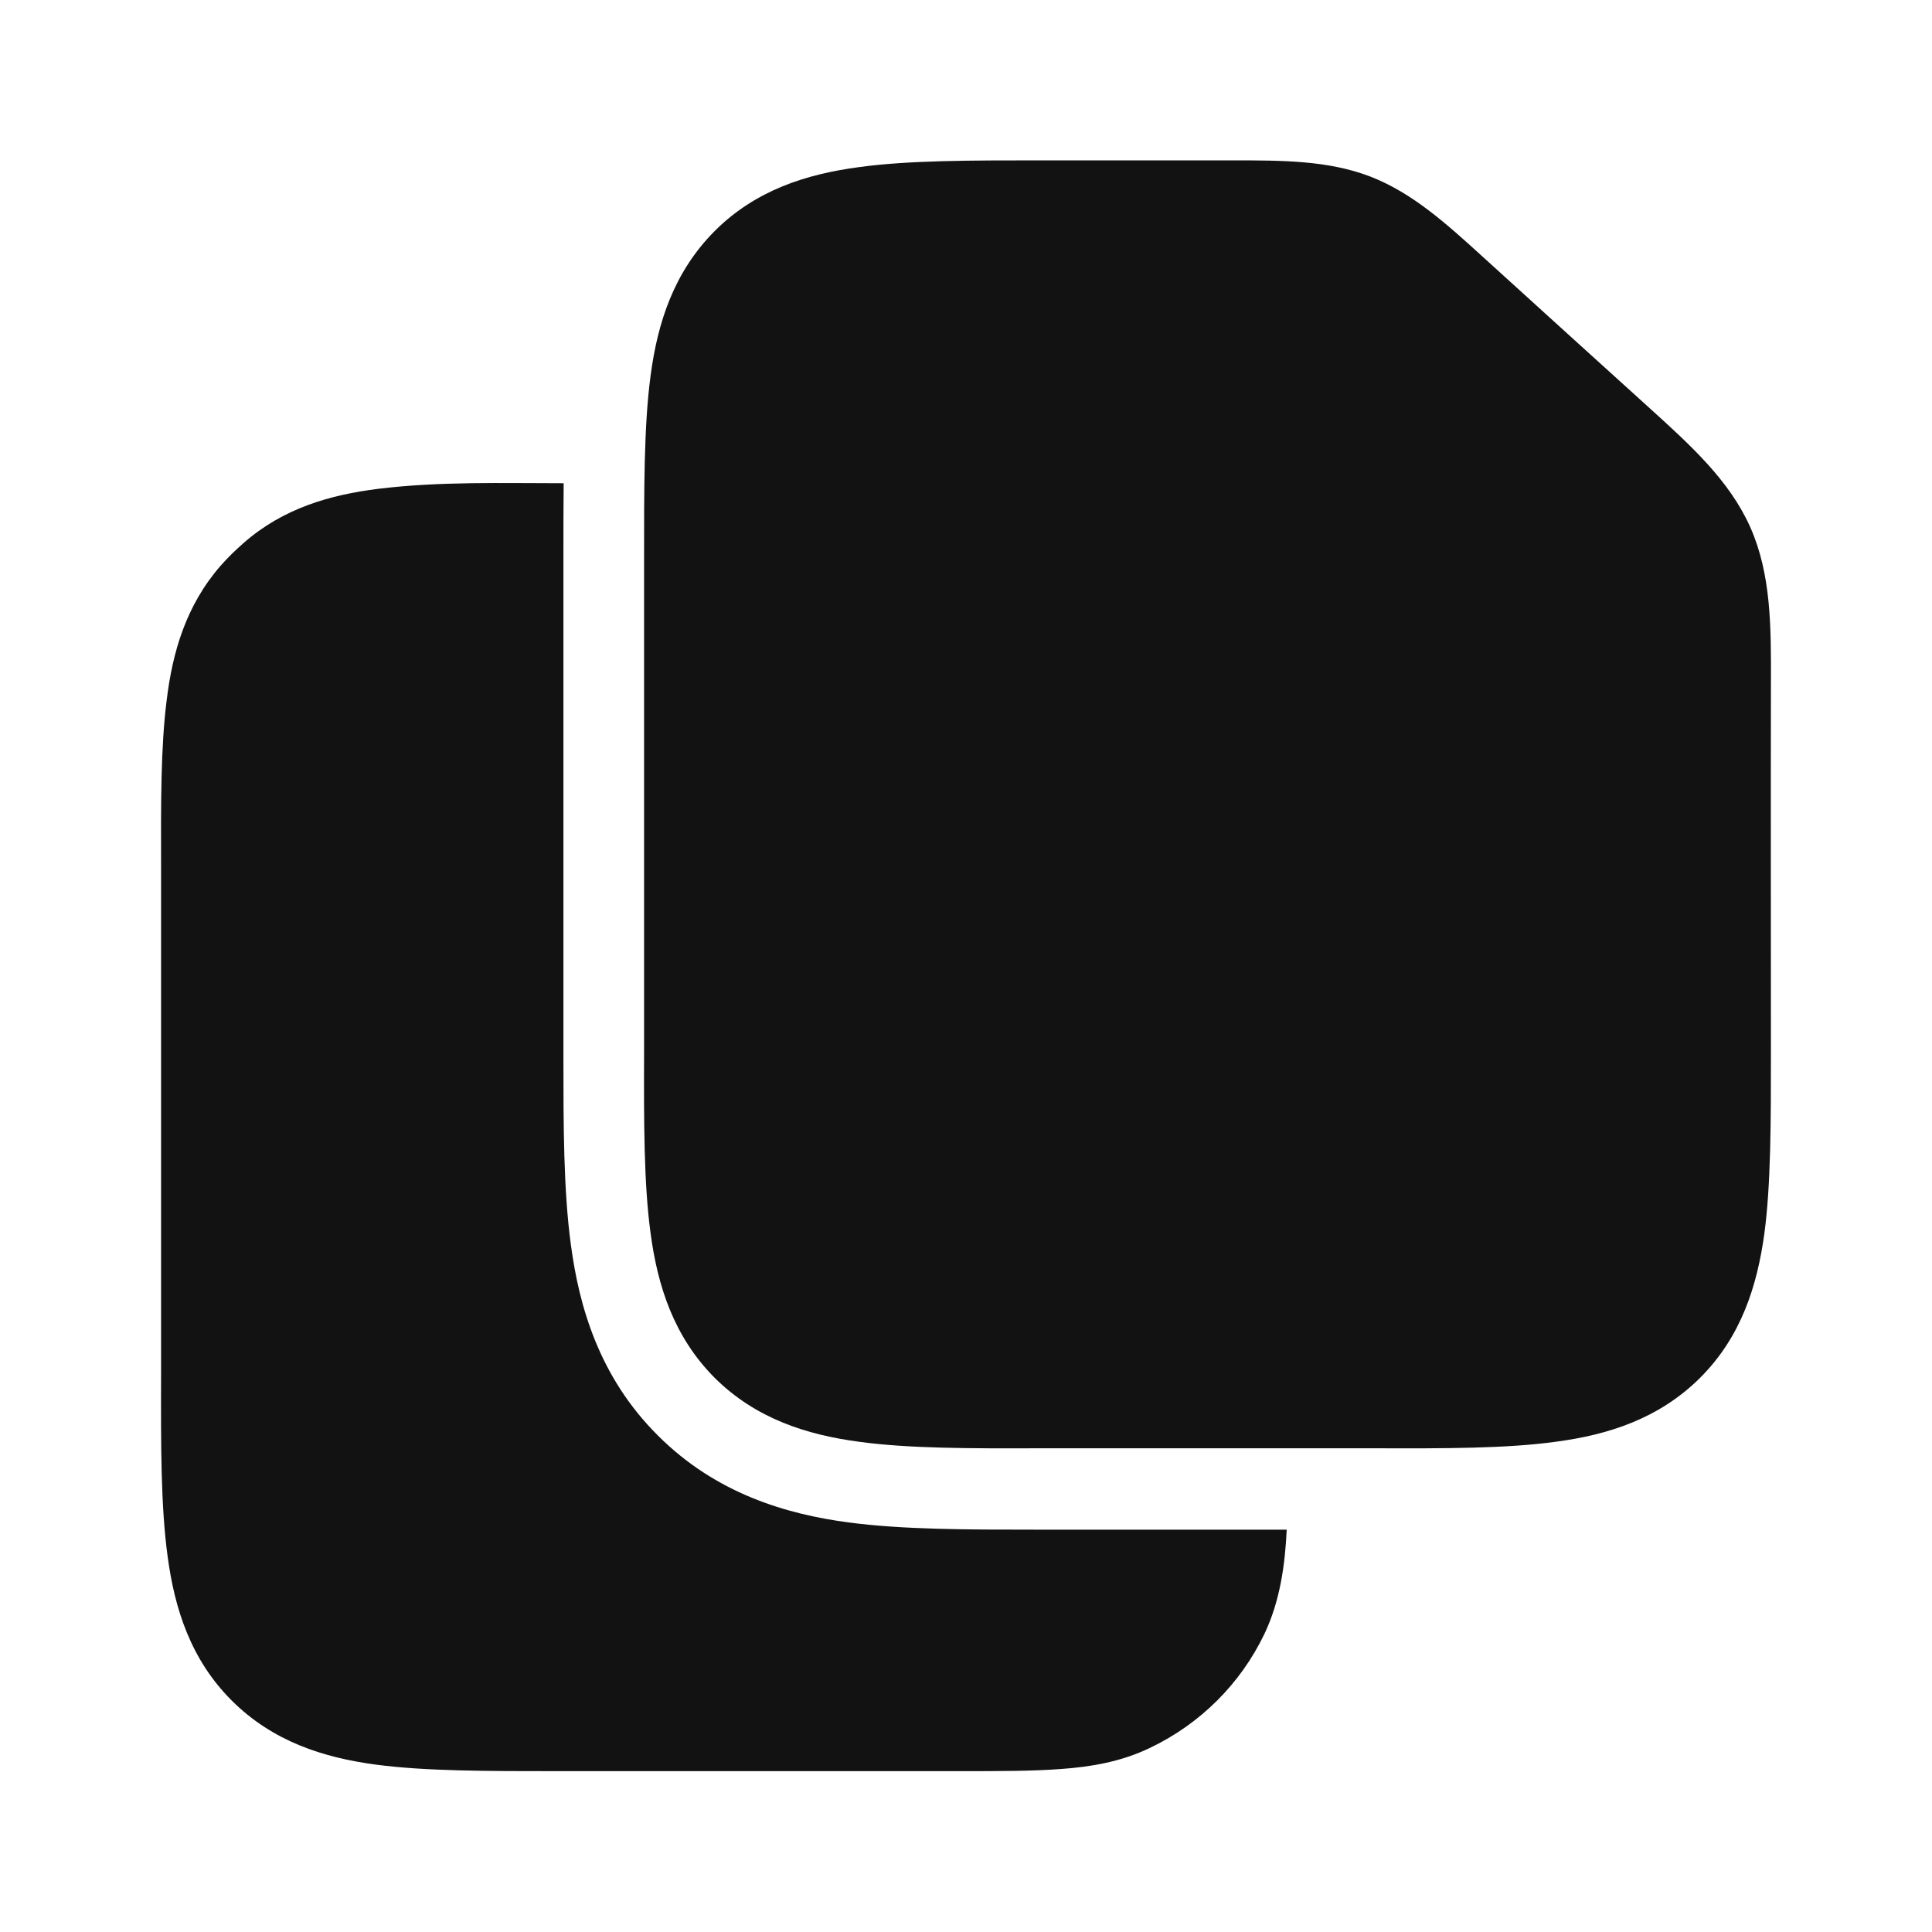 <svg width="8" height="8" viewBox="0 0 8 8" fill="none" xmlns="http://www.w3.org/2000/svg">
<g clip-path="url(#clip0_7970_3796)">
<path fill-rule="evenodd" clip-rule="evenodd" d="M5.1 0.664C5.311 0.664 5.499 0.664 5.674 0.731C5.849 0.799 5.988 0.925 6.145 1.068C6.37 1.273 6.597 1.478 6.823 1.683C7.002 1.845 7.161 1.989 7.248 2.184C7.334 2.379 7.334 2.594 7.333 2.835C7.332 3.341 7.333 3.847 7.333 4.353C7.333 4.648 7.333 4.903 7.306 5.107C7.276 5.325 7.21 5.535 7.04 5.705C6.87 5.874 6.661 5.941 6.442 5.97C6.239 5.998 5.984 5.998 5.688 5.997H4.311C4.016 5.998 3.761 5.998 3.557 5.97C3.339 5.941 3.129 5.874 2.959 5.705C2.79 5.535 2.723 5.325 2.694 5.107C2.666 4.903 2.666 4.648 2.667 4.353L2.667 2.331C2.667 2.026 2.666 1.764 2.694 1.555C2.723 1.336 2.79 1.127 2.959 0.957C3.129 0.787 3.339 0.721 3.557 0.692C3.761 0.664 4.016 0.664 4.311 0.664H4.333C4.589 0.664 4.844 0.664 5.1 0.664Z" fill="#121212"/>
<path d="M5.328 6.334H4.294C4.012 6.334 3.739 6.334 3.513 6.304C3.258 6.27 2.966 6.186 2.724 5.944C2.481 5.702 2.398 5.41 2.364 5.155C2.333 4.928 2.333 4.655 2.333 4.374V2.295C2.333 2.195 2.333 2.097 2.334 2.001C2.079 2.001 1.821 1.993 1.567 2.024C1.367 2.049 1.173 2.104 1.008 2.249C0.975 2.278 0.943 2.309 0.914 2.342C0.77 2.507 0.714 2.701 0.69 2.901C0.666 3.089 0.666 3.322 0.667 3.591V5.69C0.666 5.985 0.666 6.24 0.694 6.444C0.723 6.662 0.79 6.872 0.959 7.041C1.129 7.211 1.339 7.278 1.557 7.307C1.761 7.334 2.016 7.334 2.311 7.334H3.968C4.134 7.334 4.277 7.334 4.394 7.325C4.519 7.316 4.643 7.295 4.763 7.237C4.97 7.138 5.137 6.972 5.236 6.765C5.3 6.63 5.321 6.482 5.328 6.334Z" fill="#121212"/>
</g>
<defs>
<clipPath id="clip0_7970_3796">
<rect width="8" height="8" fill="white"/>
</clipPath>
</defs>
</svg>
